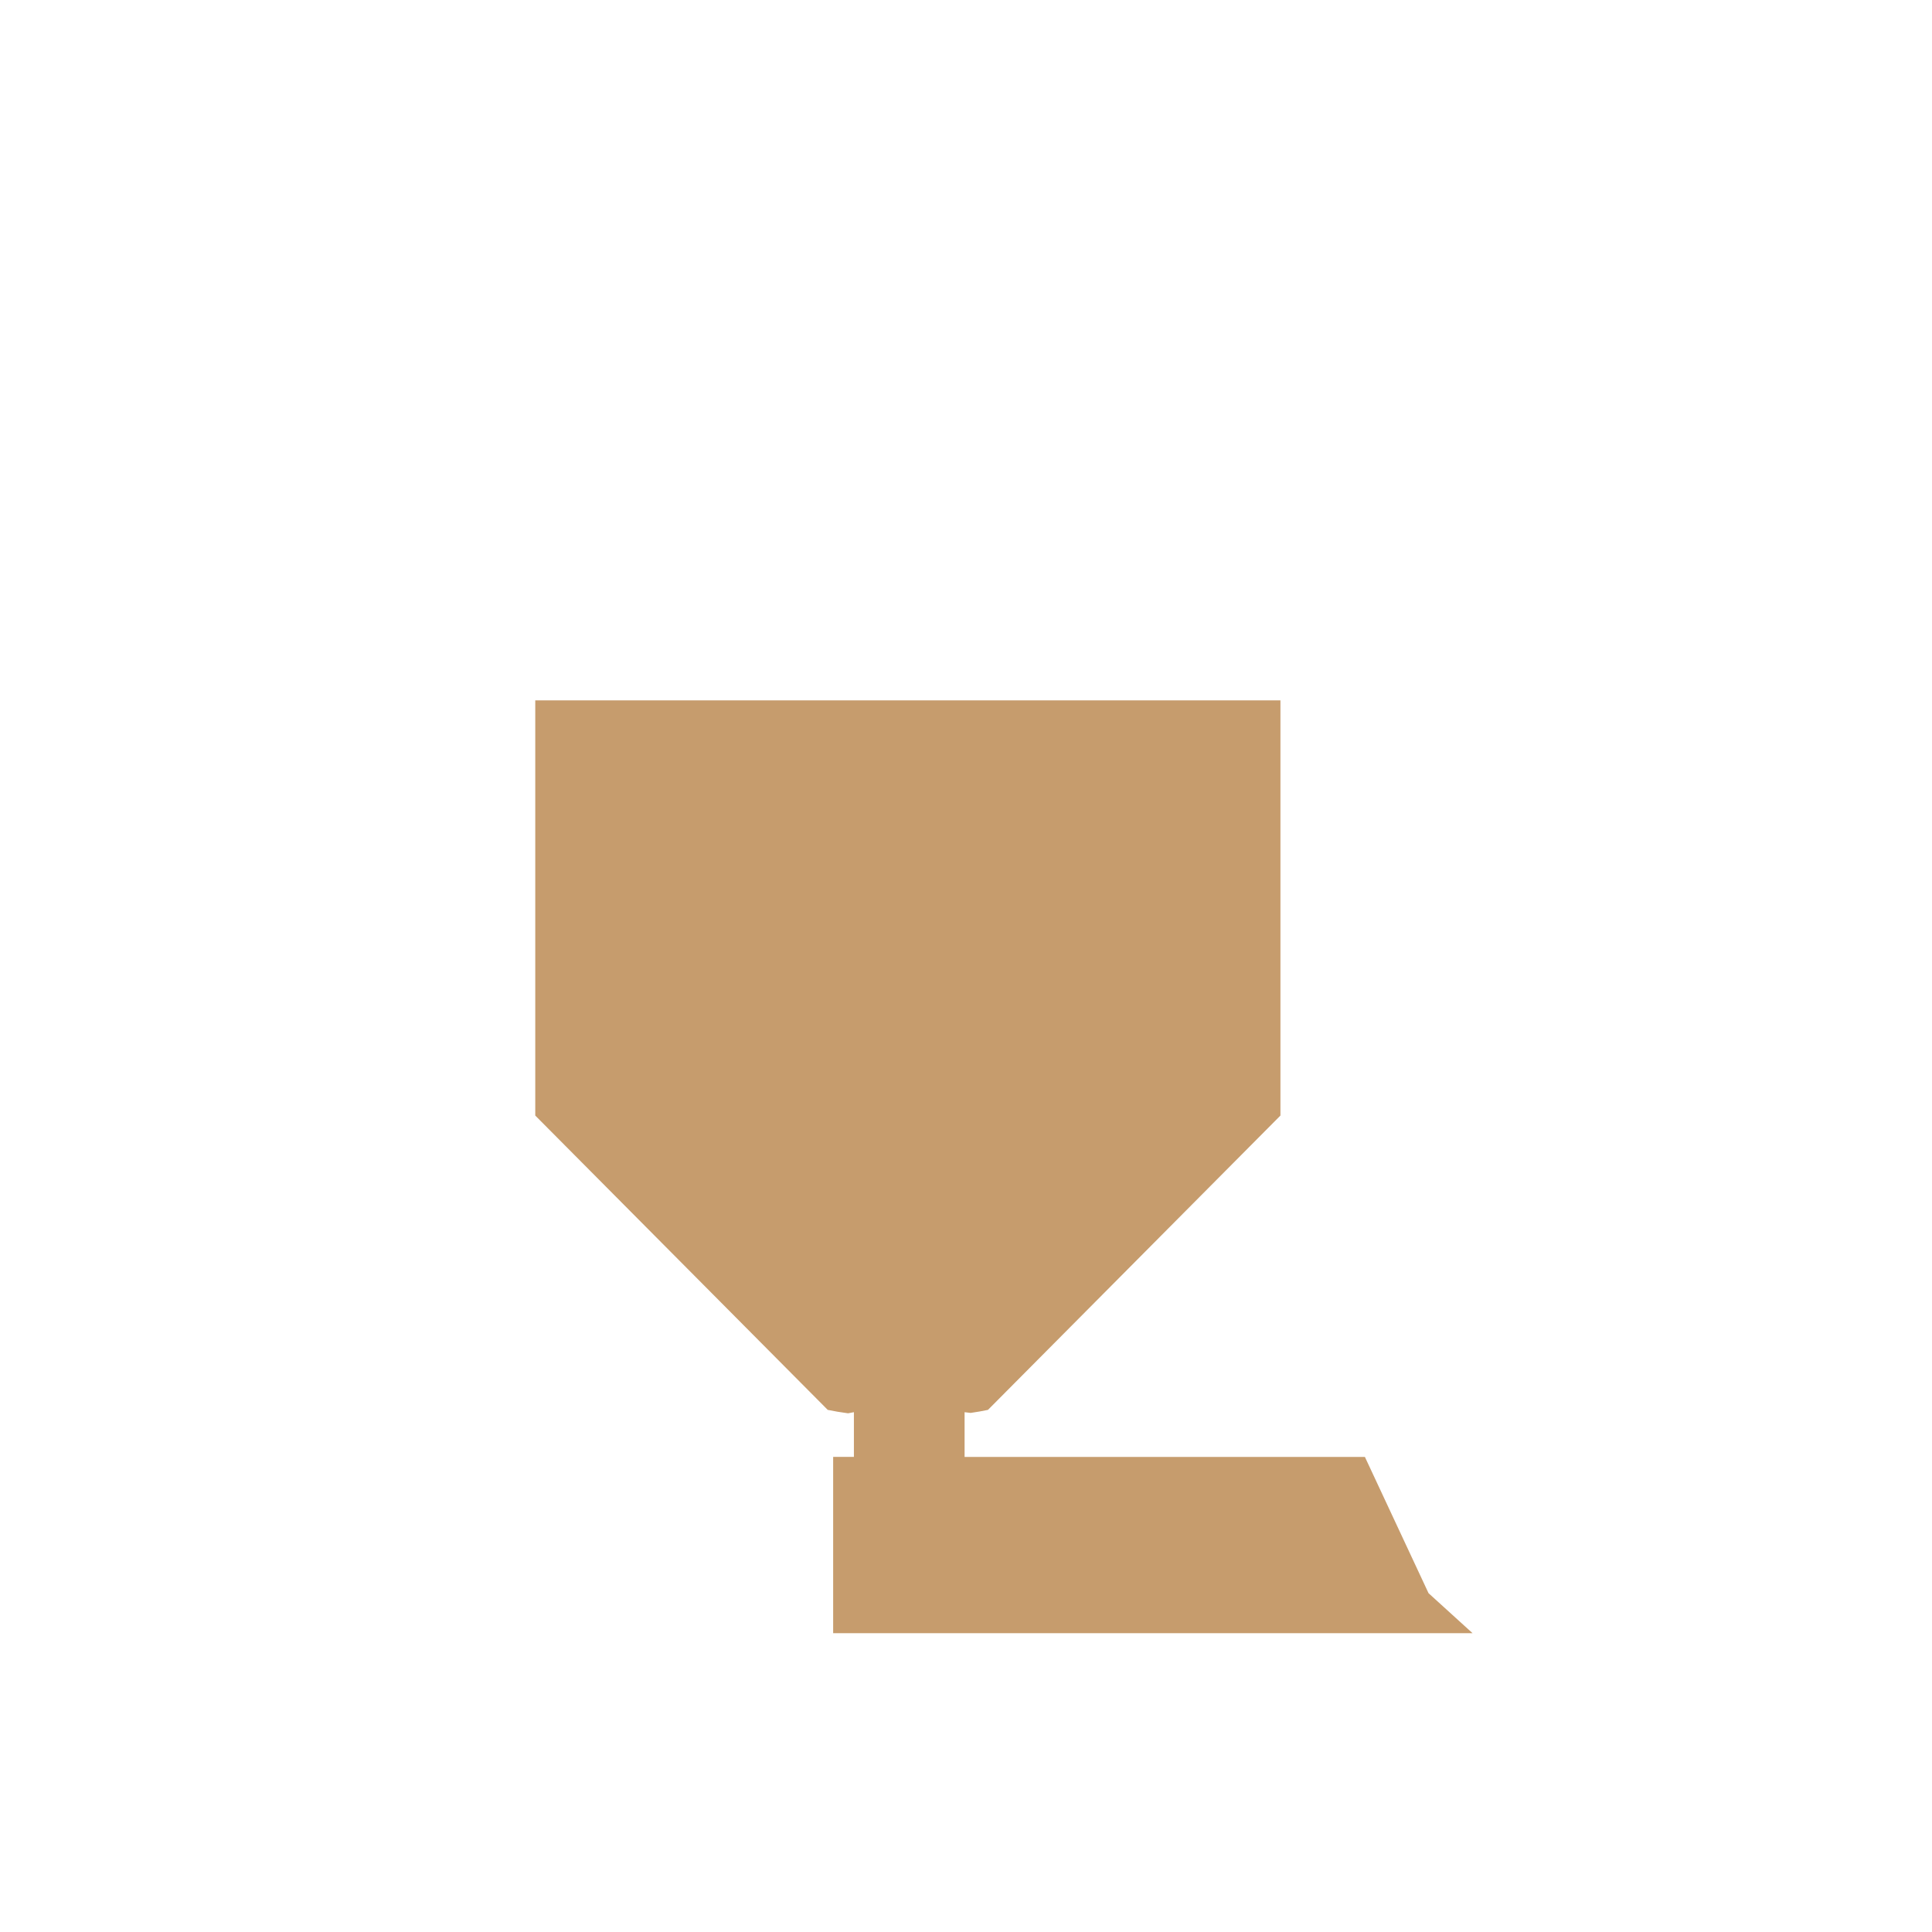 <svg version="1.1" id="Layer_1" xmlns="http://www.w3.org/2000/svg" xmlns:xlink="http://www.w3.org/1999/xlink" x="0px" y="0px" viewBox="0 0 100 100" xml:space="preserve"><desc>Copyright Opto 22</desc> 

<g id="shape">
<g id="level_5">
	<path fill="#C69C6D" d="M50.24,73.132c0.317-0.045,0.618-0.097,0.897-0.157l15.138-15.234V36.25H27.705v21.491l15.138,15.234
		c0.324,0.069,0.68,0.128,1.053,0.177l0.302-0.058v2.315h-1.074v9.123h33.094l-2.277-2.069l-3.294-7.053h-20.72v-2.315L50.24,73.132
		z"></path>
</g>
</g>

</svg>